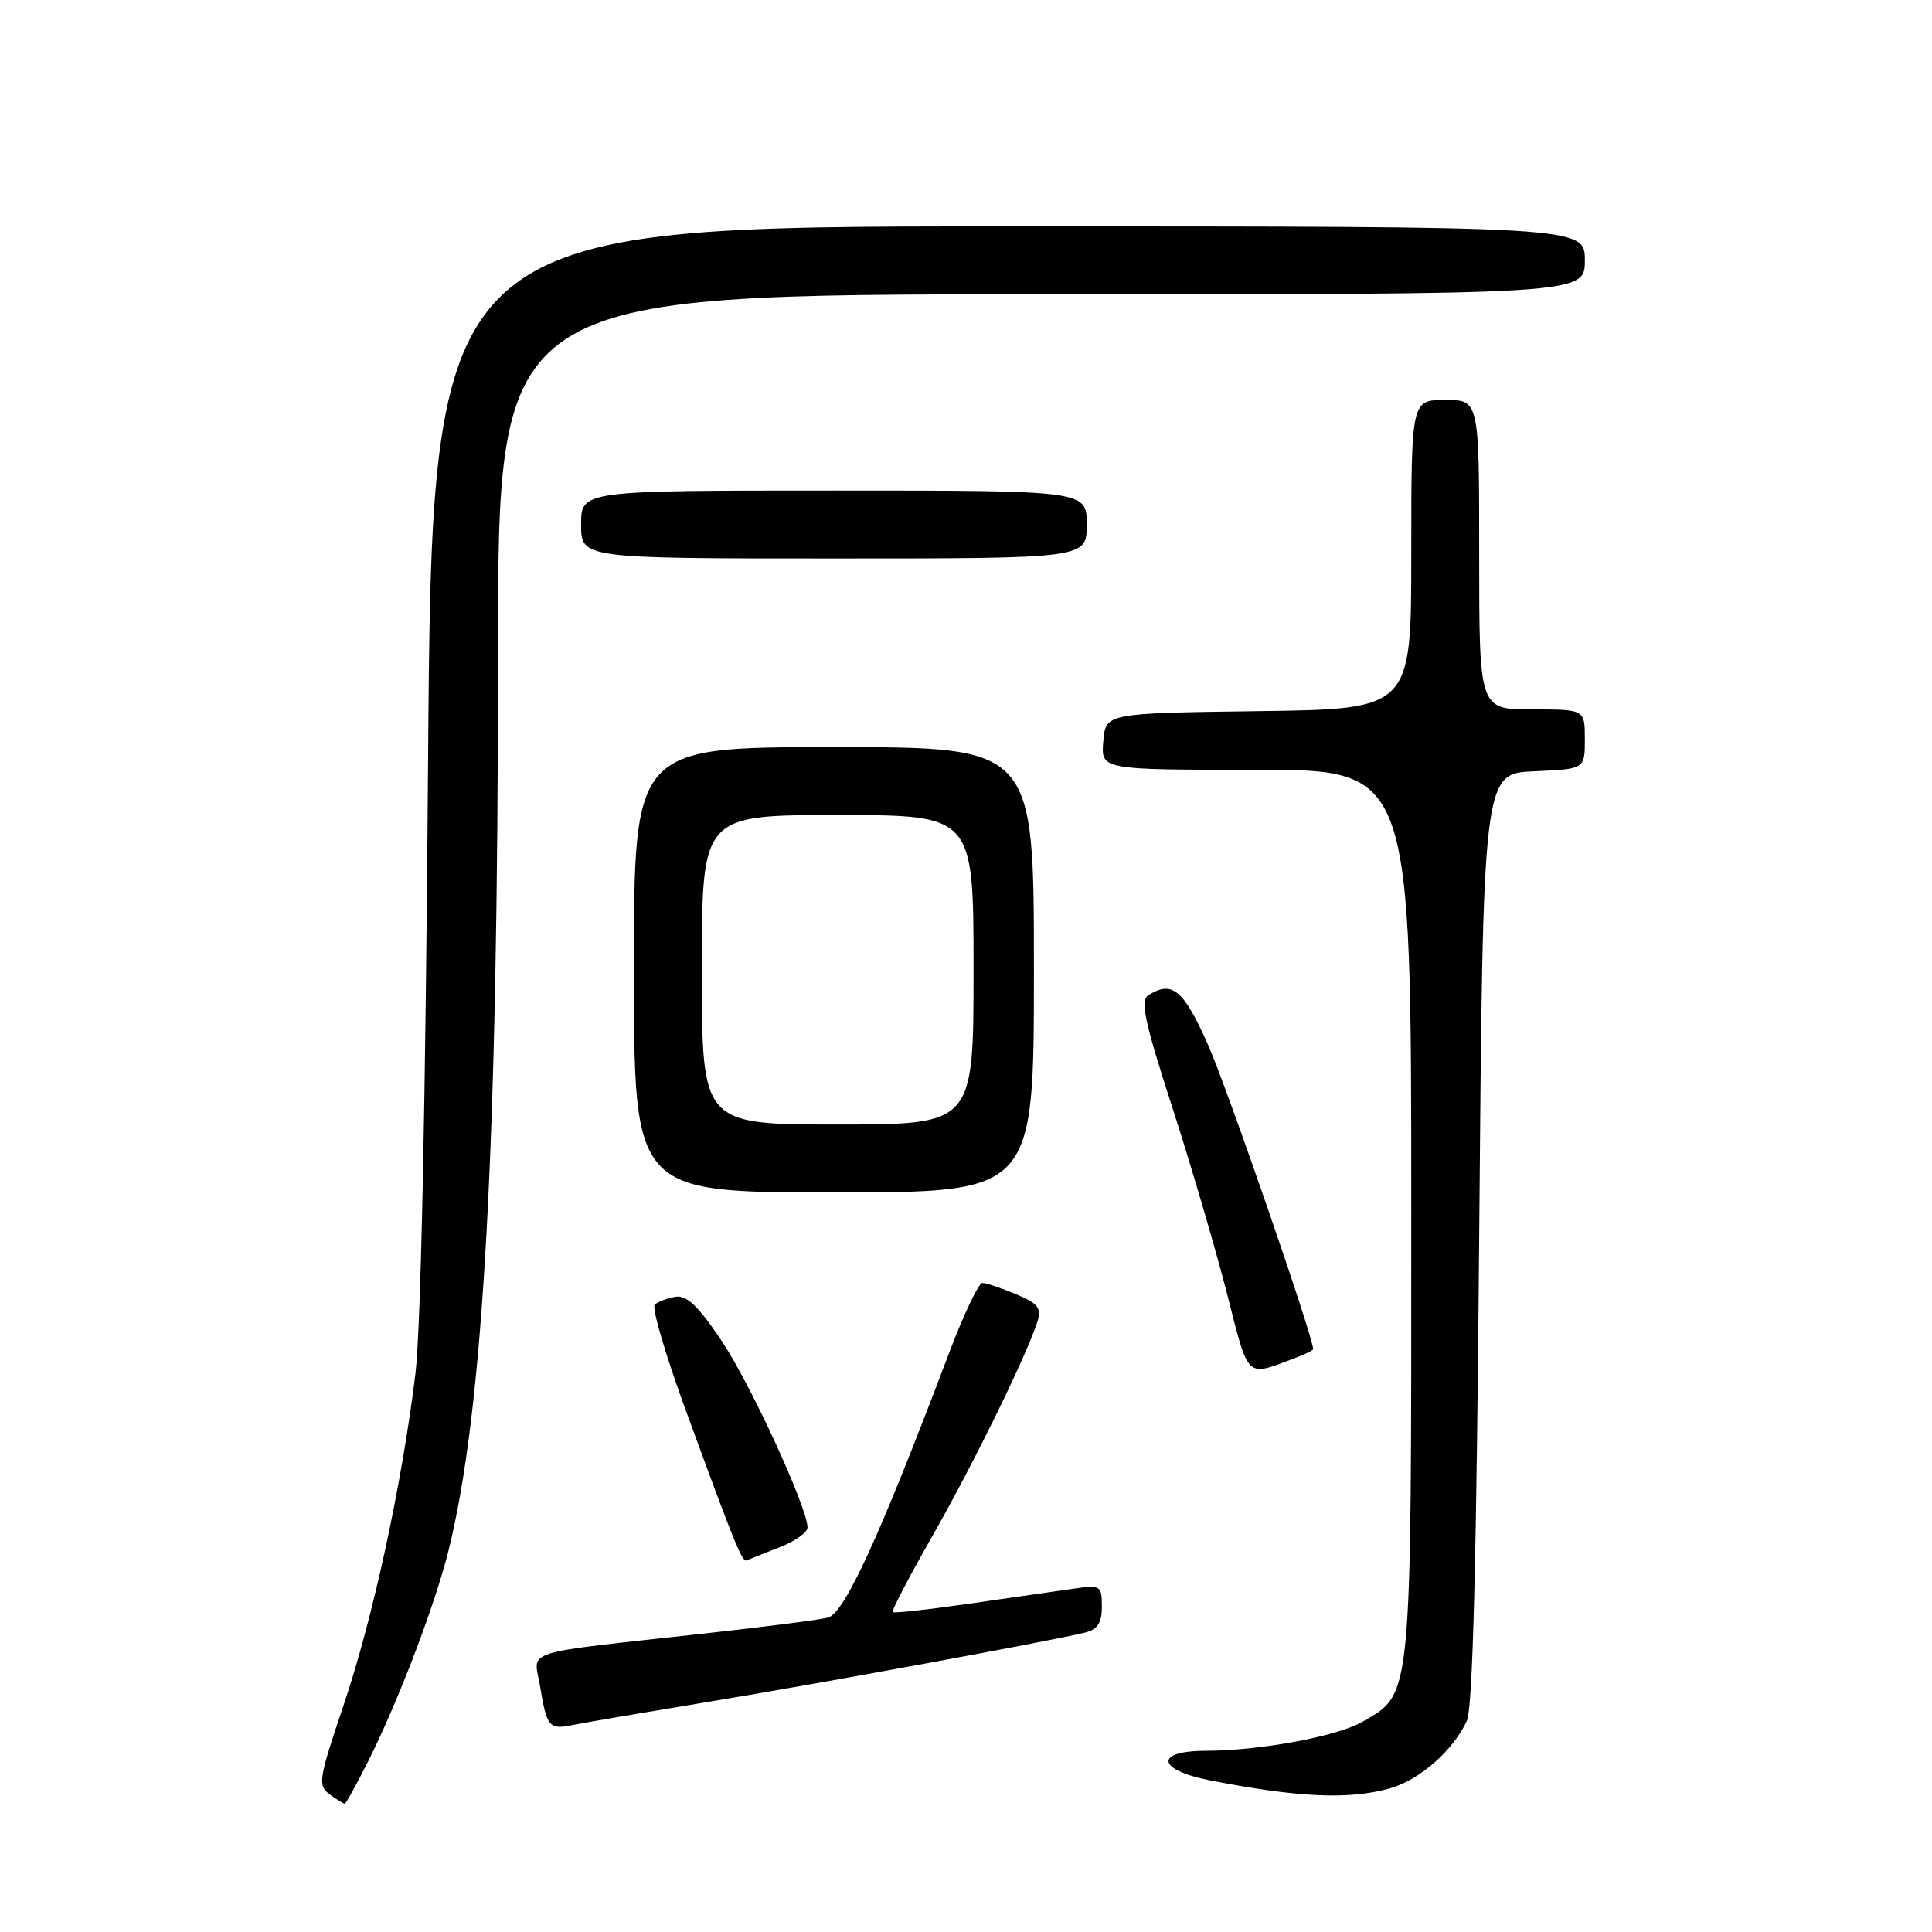 <?xml version="1.0" encoding="UTF-8" standalone="no"?>
<!DOCTYPE svg PUBLIC "-//W3C//DTD SVG 1.1//EN" "http://www.w3.org/Graphics/SVG/1.1/DTD/svg11.dtd" >
<svg xmlns="http://www.w3.org/2000/svg" xmlns:xlink="http://www.w3.org/1999/xlink" version="1.1" viewBox="0 0 256 256">
 <g >
 <path fill="currentColor"
d=" M 48.85 233.25 C 52.83 225.28 57.64 212.65 59.42 205.50 C 64.08 186.78 65.99 152.18 65.99 86.25 C 66.00 39.00 66.00 39.00 138.00 39.00 C 210.00 39.00 210.00 39.00 210.00 34.50 C 210.00 30.00 210.00 30.00 133.62 30.00 C 57.24 30.00 57.24 30.00 56.72 101.25 C 56.40 145.77 55.77 176.06 55.05 182.00 C 53.25 196.75 49.41 214.48 45.51 226.00 C 42.22 235.75 42.09 236.59 43.67 237.75 C 44.61 238.44 45.51 239.00 45.68 239.00 C 45.84 239.00 47.26 236.41 48.85 233.25 Z  M 184.13 236.98 C 188.08 235.88 192.59 231.93 194.37 228.00 C 195.15 226.27 195.65 206.66 196.00 164.00 C 196.50 102.50 196.50 102.50 203.25 102.20 C 210.00 101.91 210.00 101.91 210.00 97.95 C 210.00 94.00 210.00 94.00 203.00 94.00 C 196.00 94.00 196.00 94.00 196.00 73.50 C 196.00 53.00 196.00 53.00 191.50 53.00 C 187.00 53.00 187.00 53.00 187.00 73.48 C 187.00 93.96 187.00 93.96 166.75 94.23 C 146.50 94.50 146.50 94.50 146.19 98.25 C 145.88 102.00 145.88 102.00 166.44 102.00 C 187.00 102.00 187.00 102.00 187.00 160.75 C 187.00 225.84 187.14 224.34 180.50 228.16 C 177.13 230.09 166.93 231.98 159.75 231.99 C 152.96 232.00 153.28 234.52 160.25 235.89 C 171.97 238.18 178.69 238.49 184.13 236.98 Z  M 94.00 225.48 C 108.73 223.05 138.93 217.50 143.75 216.33 C 145.44 215.92 146.00 215.06 146.00 212.88 C 146.00 210.10 145.85 210.00 142.25 210.51 C 140.19 210.81 134.02 211.69 128.54 212.48 C 123.06 213.27 118.44 213.78 118.28 213.61 C 118.11 213.44 120.51 208.85 123.62 203.40 C 129.07 193.82 136.04 179.59 137.46 175.13 C 138.03 173.32 137.57 172.72 134.61 171.48 C 132.66 170.67 130.66 170.00 130.17 170.00 C 129.67 170.00 127.70 174.16 125.77 179.25 C 116.52 203.71 111.88 213.81 109.68 214.35 C 108.48 214.65 101.20 215.58 93.50 216.43 C 68.54 219.19 70.74 218.50 71.54 223.32 C 72.46 228.86 72.74 229.21 75.85 228.58 C 77.31 228.28 85.47 226.89 94.00 225.48 Z  M 103.25 205.04 C 105.31 204.25 107.00 203.06 107.00 202.40 C 107.00 199.77 99.42 183.32 95.57 177.59 C 92.51 173.04 90.98 171.58 89.49 171.83 C 88.40 172.02 87.16 172.49 86.75 172.88 C 86.34 173.27 88.22 179.65 90.93 187.05 C 97.50 204.98 98.35 207.06 98.97 206.75 C 99.26 206.61 101.19 205.84 103.25 205.04 Z  M 171.75 179.89 C 172.99 179.43 174.00 178.92 174.00 178.77 C 174.00 177.12 162.46 143.73 159.99 138.25 C 156.77 131.08 155.30 129.89 152.15 131.88 C 151.07 132.57 151.68 135.45 155.30 146.62 C 157.77 154.25 161.03 165.35 162.55 171.27 C 165.55 182.99 164.96 182.43 171.75 179.89 Z  M 137.00 128.50 C 137.00 99.00 137.00 99.00 110.50 99.00 C 84.00 99.00 84.00 99.00 84.00 128.50 C 84.00 158.00 84.00 158.00 110.50 158.00 C 137.00 158.00 137.00 158.00 137.00 128.50 Z  M 144.00 69.50 C 144.00 65.00 144.00 65.00 110.50 65.00 C 77.00 65.00 77.00 65.00 77.00 69.50 C 77.00 74.00 77.00 74.00 110.50 74.00 C 144.00 74.00 144.00 74.00 144.00 69.50 Z  M 93.00 128.50 C 93.00 108.00 93.00 108.00 111.00 108.00 C 129.00 108.00 129.00 108.00 129.00 128.50 C 129.00 149.00 129.00 149.00 111.00 149.00 C 93.00 149.00 93.00 149.00 93.00 128.50 Z "/>
</g>
</svg>